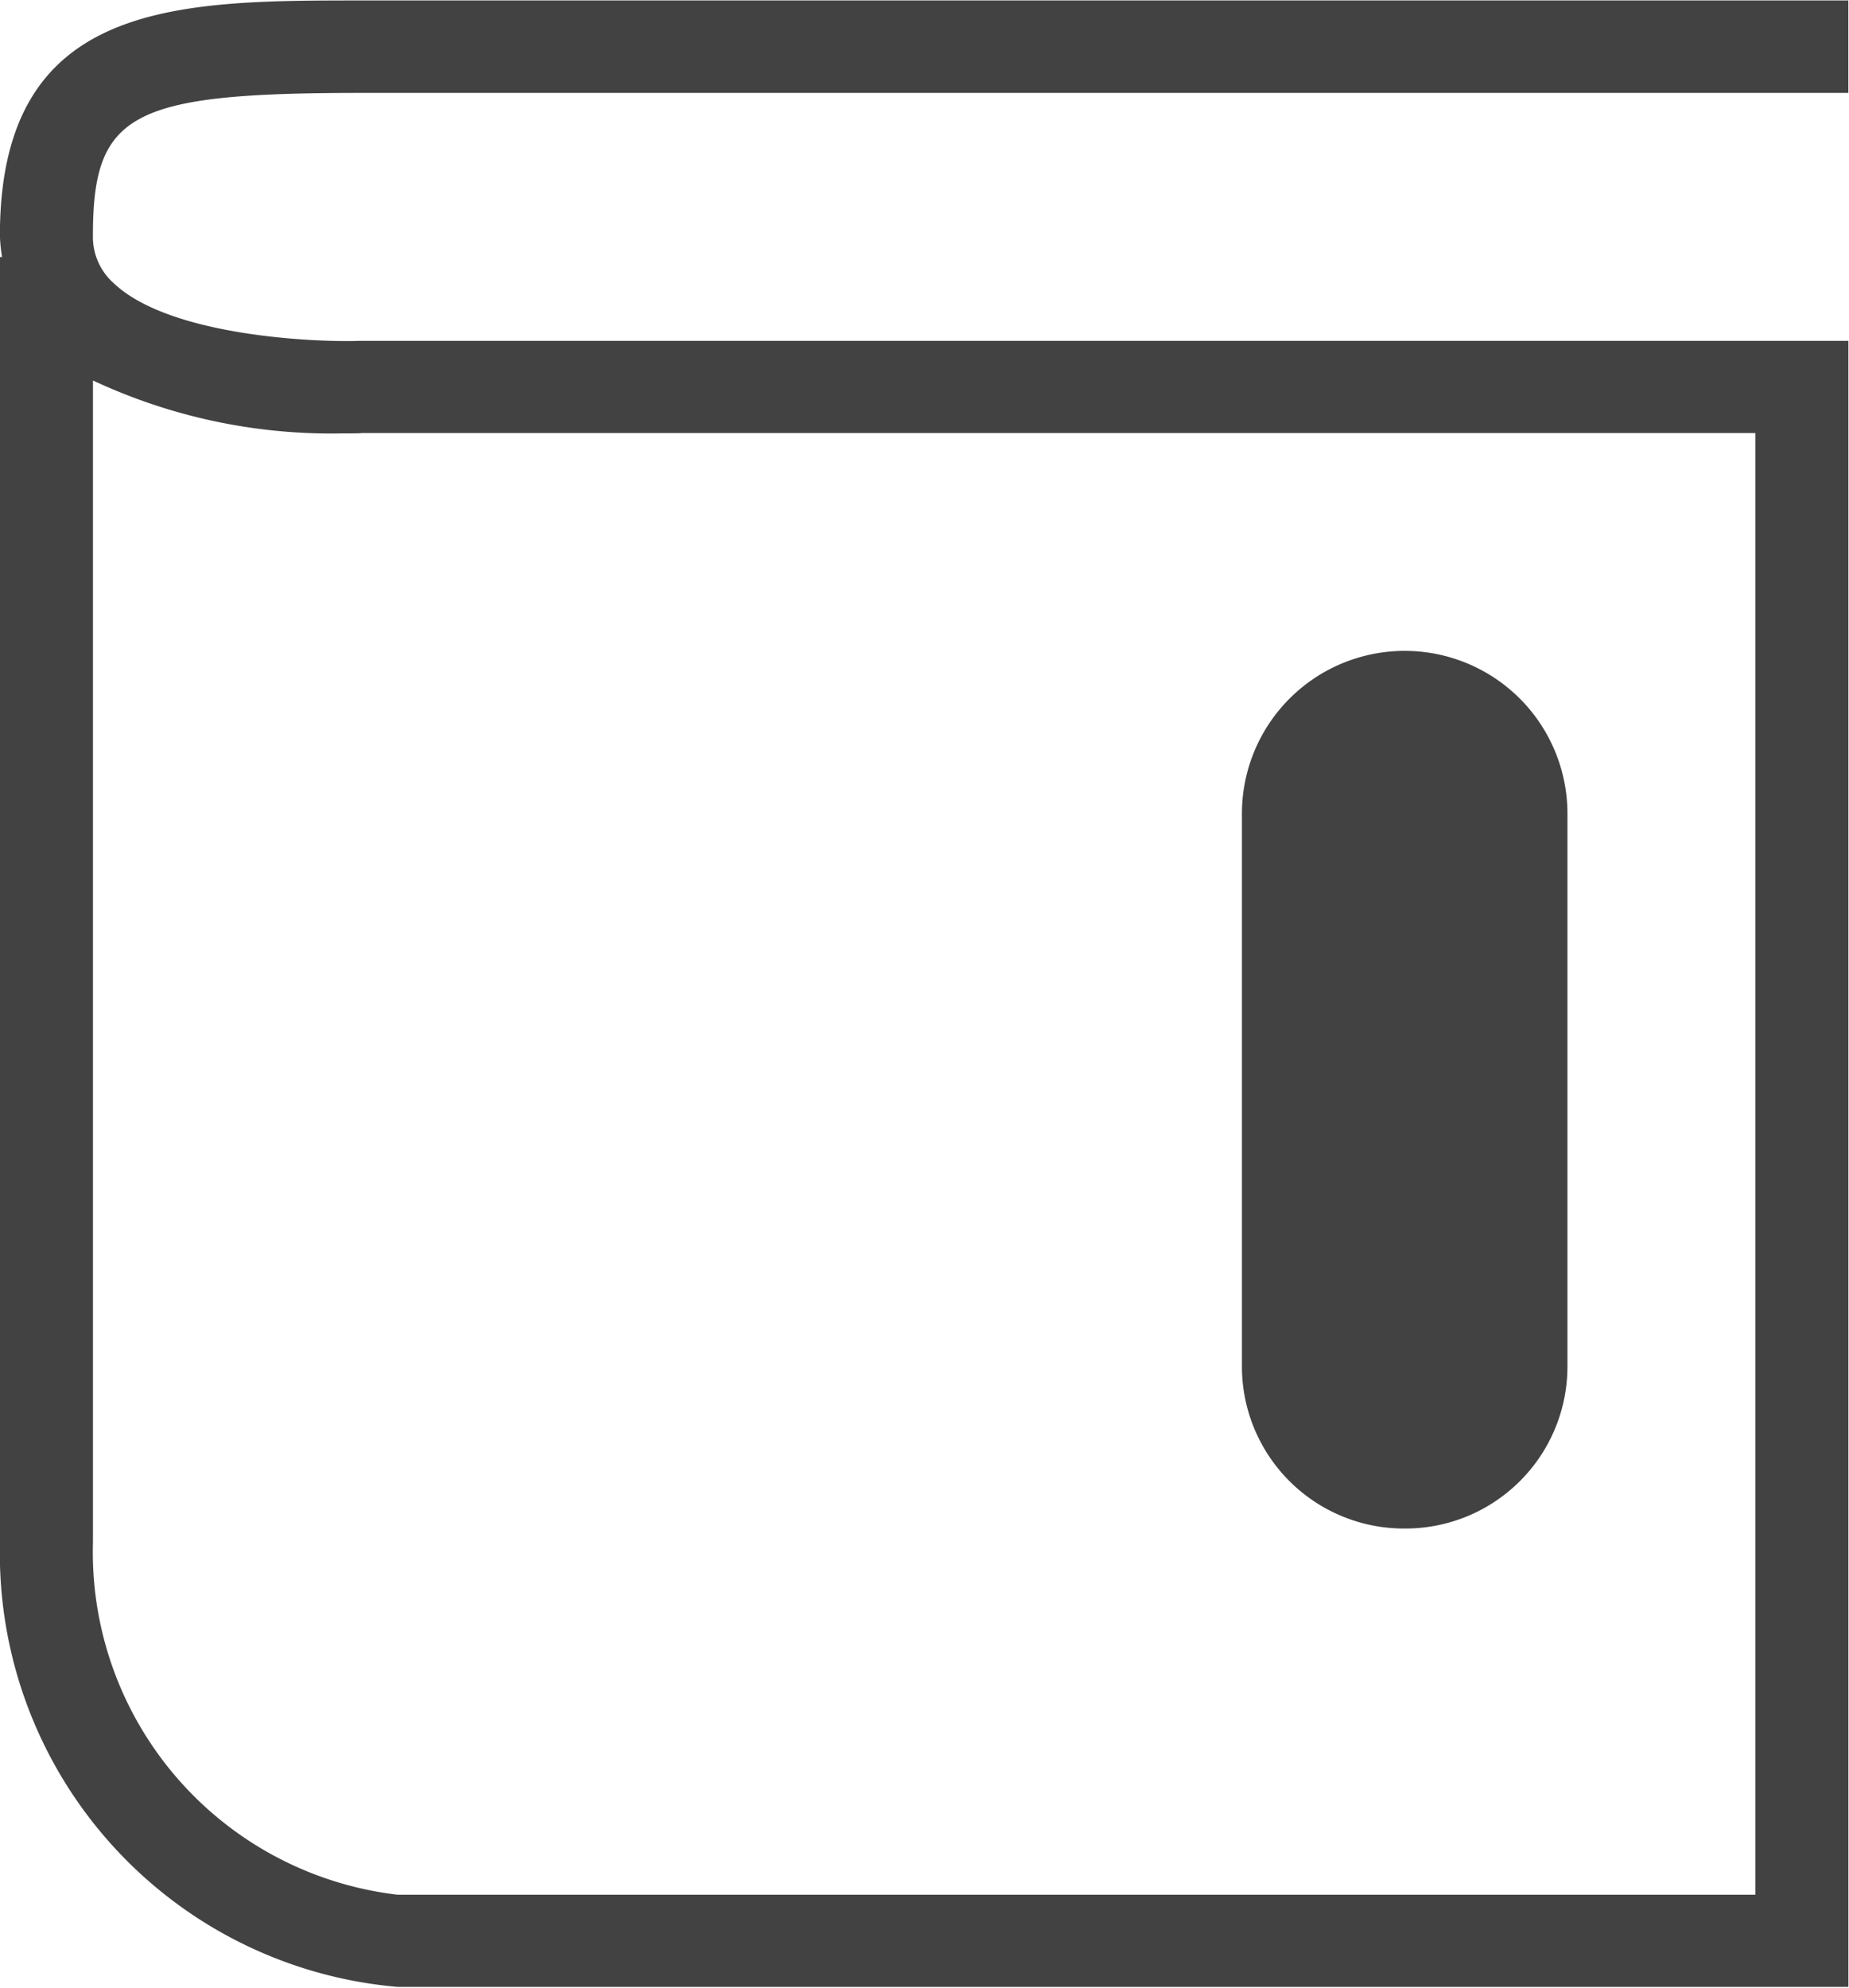 <svg xmlns="http://www.w3.org/2000/svg" width="40" height="43" viewBox="0 0 40 43">
<defs>
    <style>
      .cls-1 {
        fill: #424242;
        fill-rule: evenodd;
      }
    </style>
  </defs>
  <path id="book01" class="cls-1" d="M286.388,60.037a3.506,3.506,0,0,0,3.521-3.492V44.571a3.521,3.521,0,0,0-7.042,0V56.546A3.506,3.506,0,0,0,286.388,60.037ZM263.826,28.979h32.16v-2h-32.16c-4.025,0-7.828,0-7.828,5.087a3.527,3.527,0,0,0,.046.463H256v27.8a9.41,9.41,0,0,0,8.6,9.624h31.387V34.343h-32.2c-1,.035-4.132-0.108-5.33-1.25a1.336,1.336,0,0,1-.447-1.023C258.01,29.413,258.826,28.979,263.826,28.979Zm-0.41,7.366c0.2,0,.347,0,0.41-0.007h30.148V67.959H264.6a7.463,7.463,0,0,1-6.589-7.628V35.2A12.161,12.161,0,0,0,263.416,36.345Z" transform="translate(-256 -26.969)"/>
</svg>
